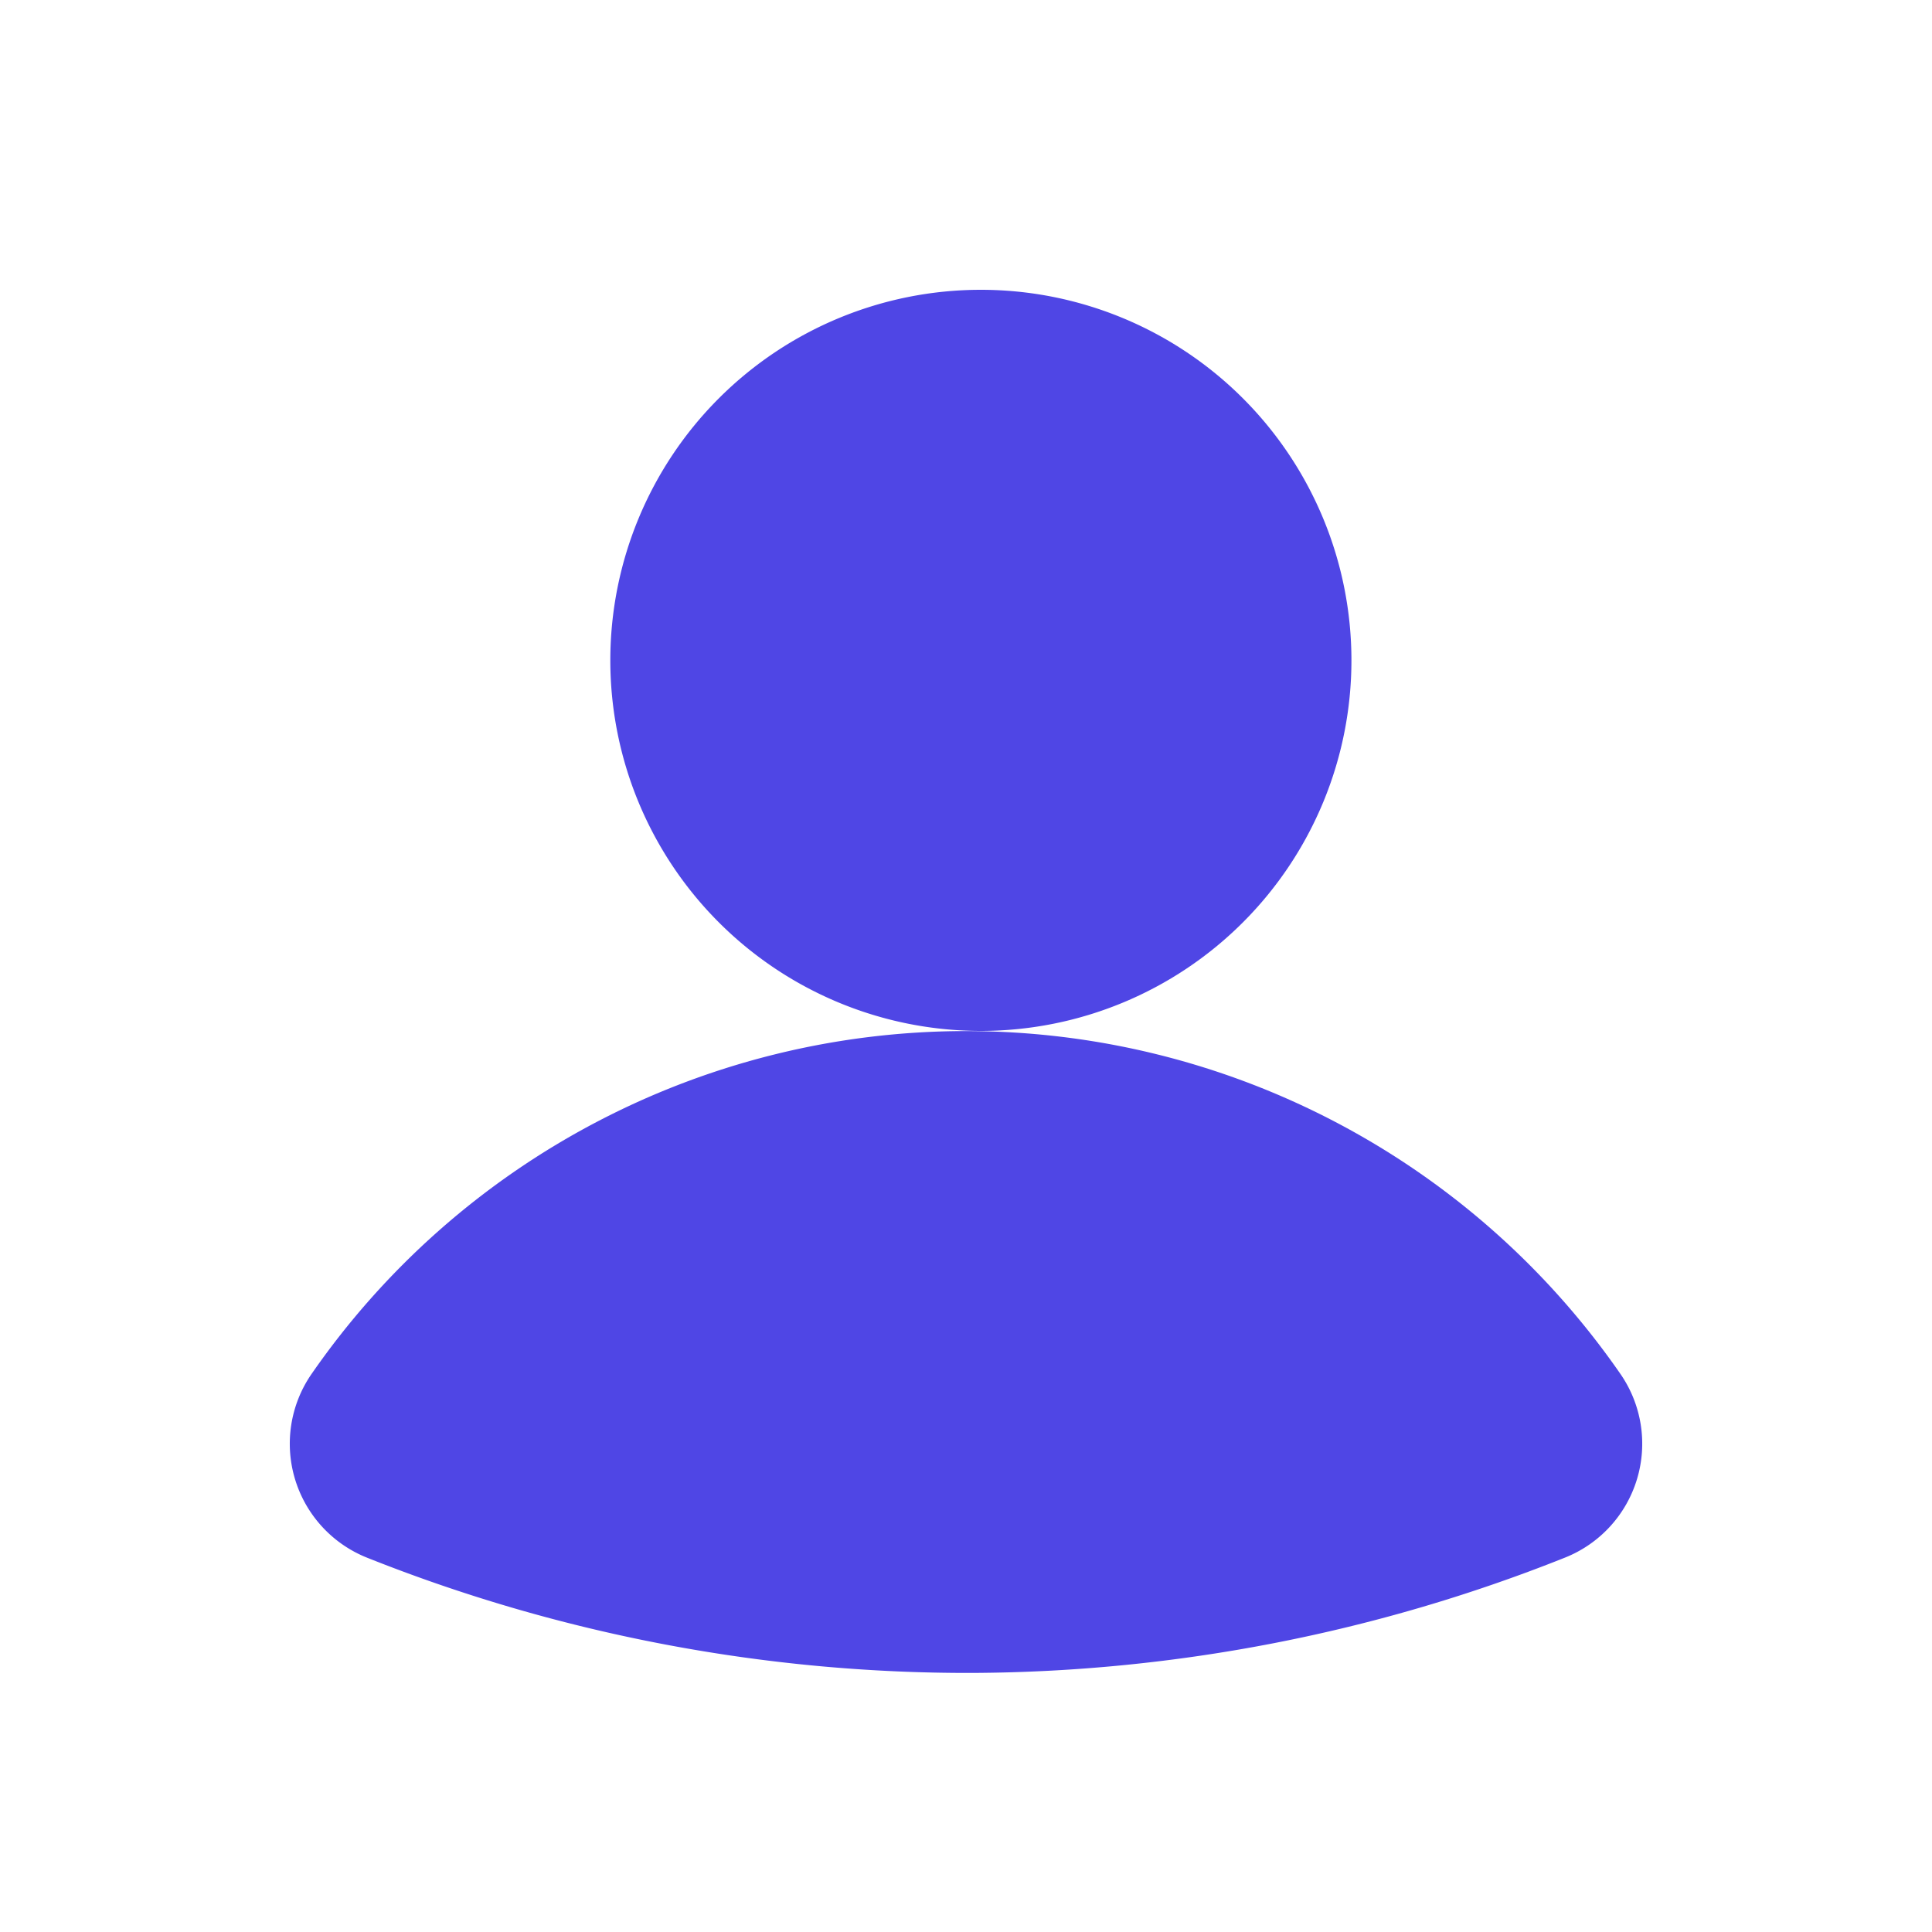 <svg width="20" height="20" fill="none" xmlns="http://www.w3.org/2000/svg"><path fill="#fff" d="M0 0h20v20H0z"/><path d="M10.154 10.672a3.836 3.836 0 100-7.672 3.836 3.836 0 000 7.672z" fill="#4F46E5"/><path d="M16.199 16.125a1.269 1.269 0 00.577-1.9 8.24 8.24 0 00-13.552 0 1.27 1.27 0 00.578 1.901c1.998.796 4.13 1.2 6.28 1.192a16.765 16.765 0 006.117-1.193z" fill="#4F46E5"/></svg>